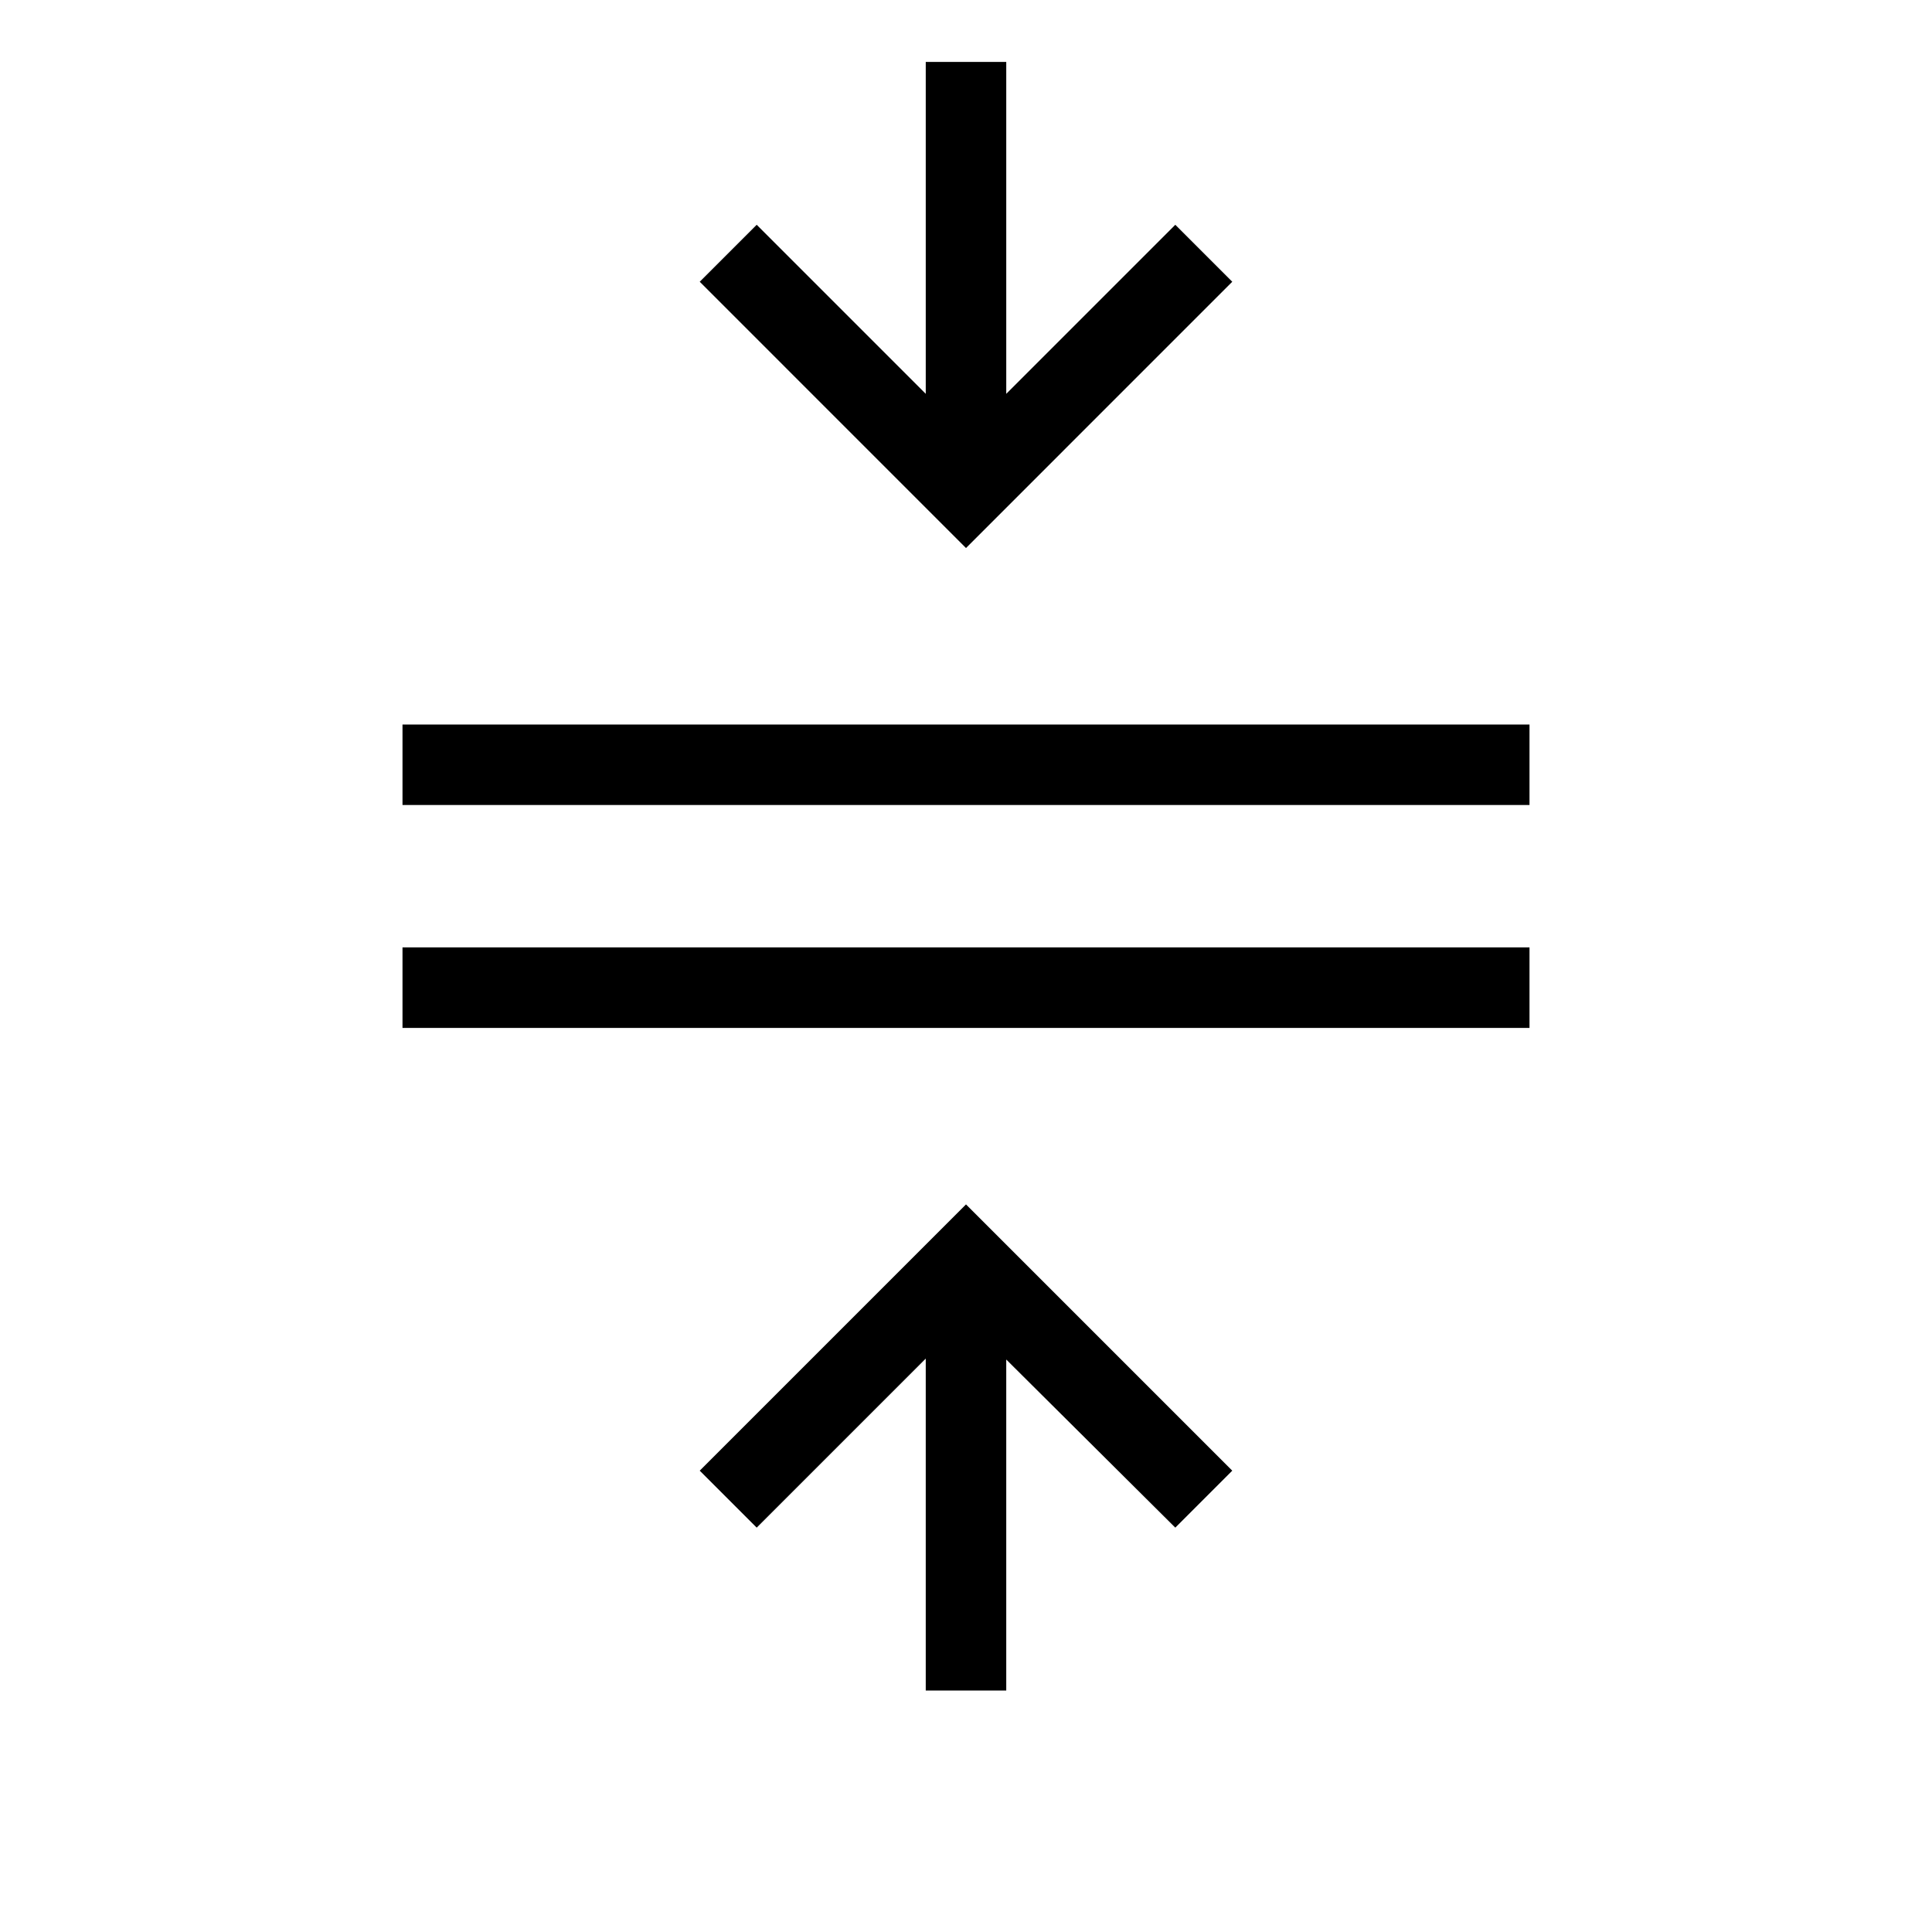 <svg xmlns="http://www.w3.org/2000/svg" height="24" viewBox="0 -960 960 960" width="24"><path d="M200-449.23v-40.001h560v40.001H200ZM200-560v-40h560v40H200Zm260 440v-164.923l-84 84-28.308-28.308L480-361.538l132.308 132.307L584-200.923l-84-83.538V-120h-40Zm20-567.692L347.692-820 376-848.308l84 84v-164.923h40v164.923l84-84L612.308-820 480-687.692Z"/></svg>
